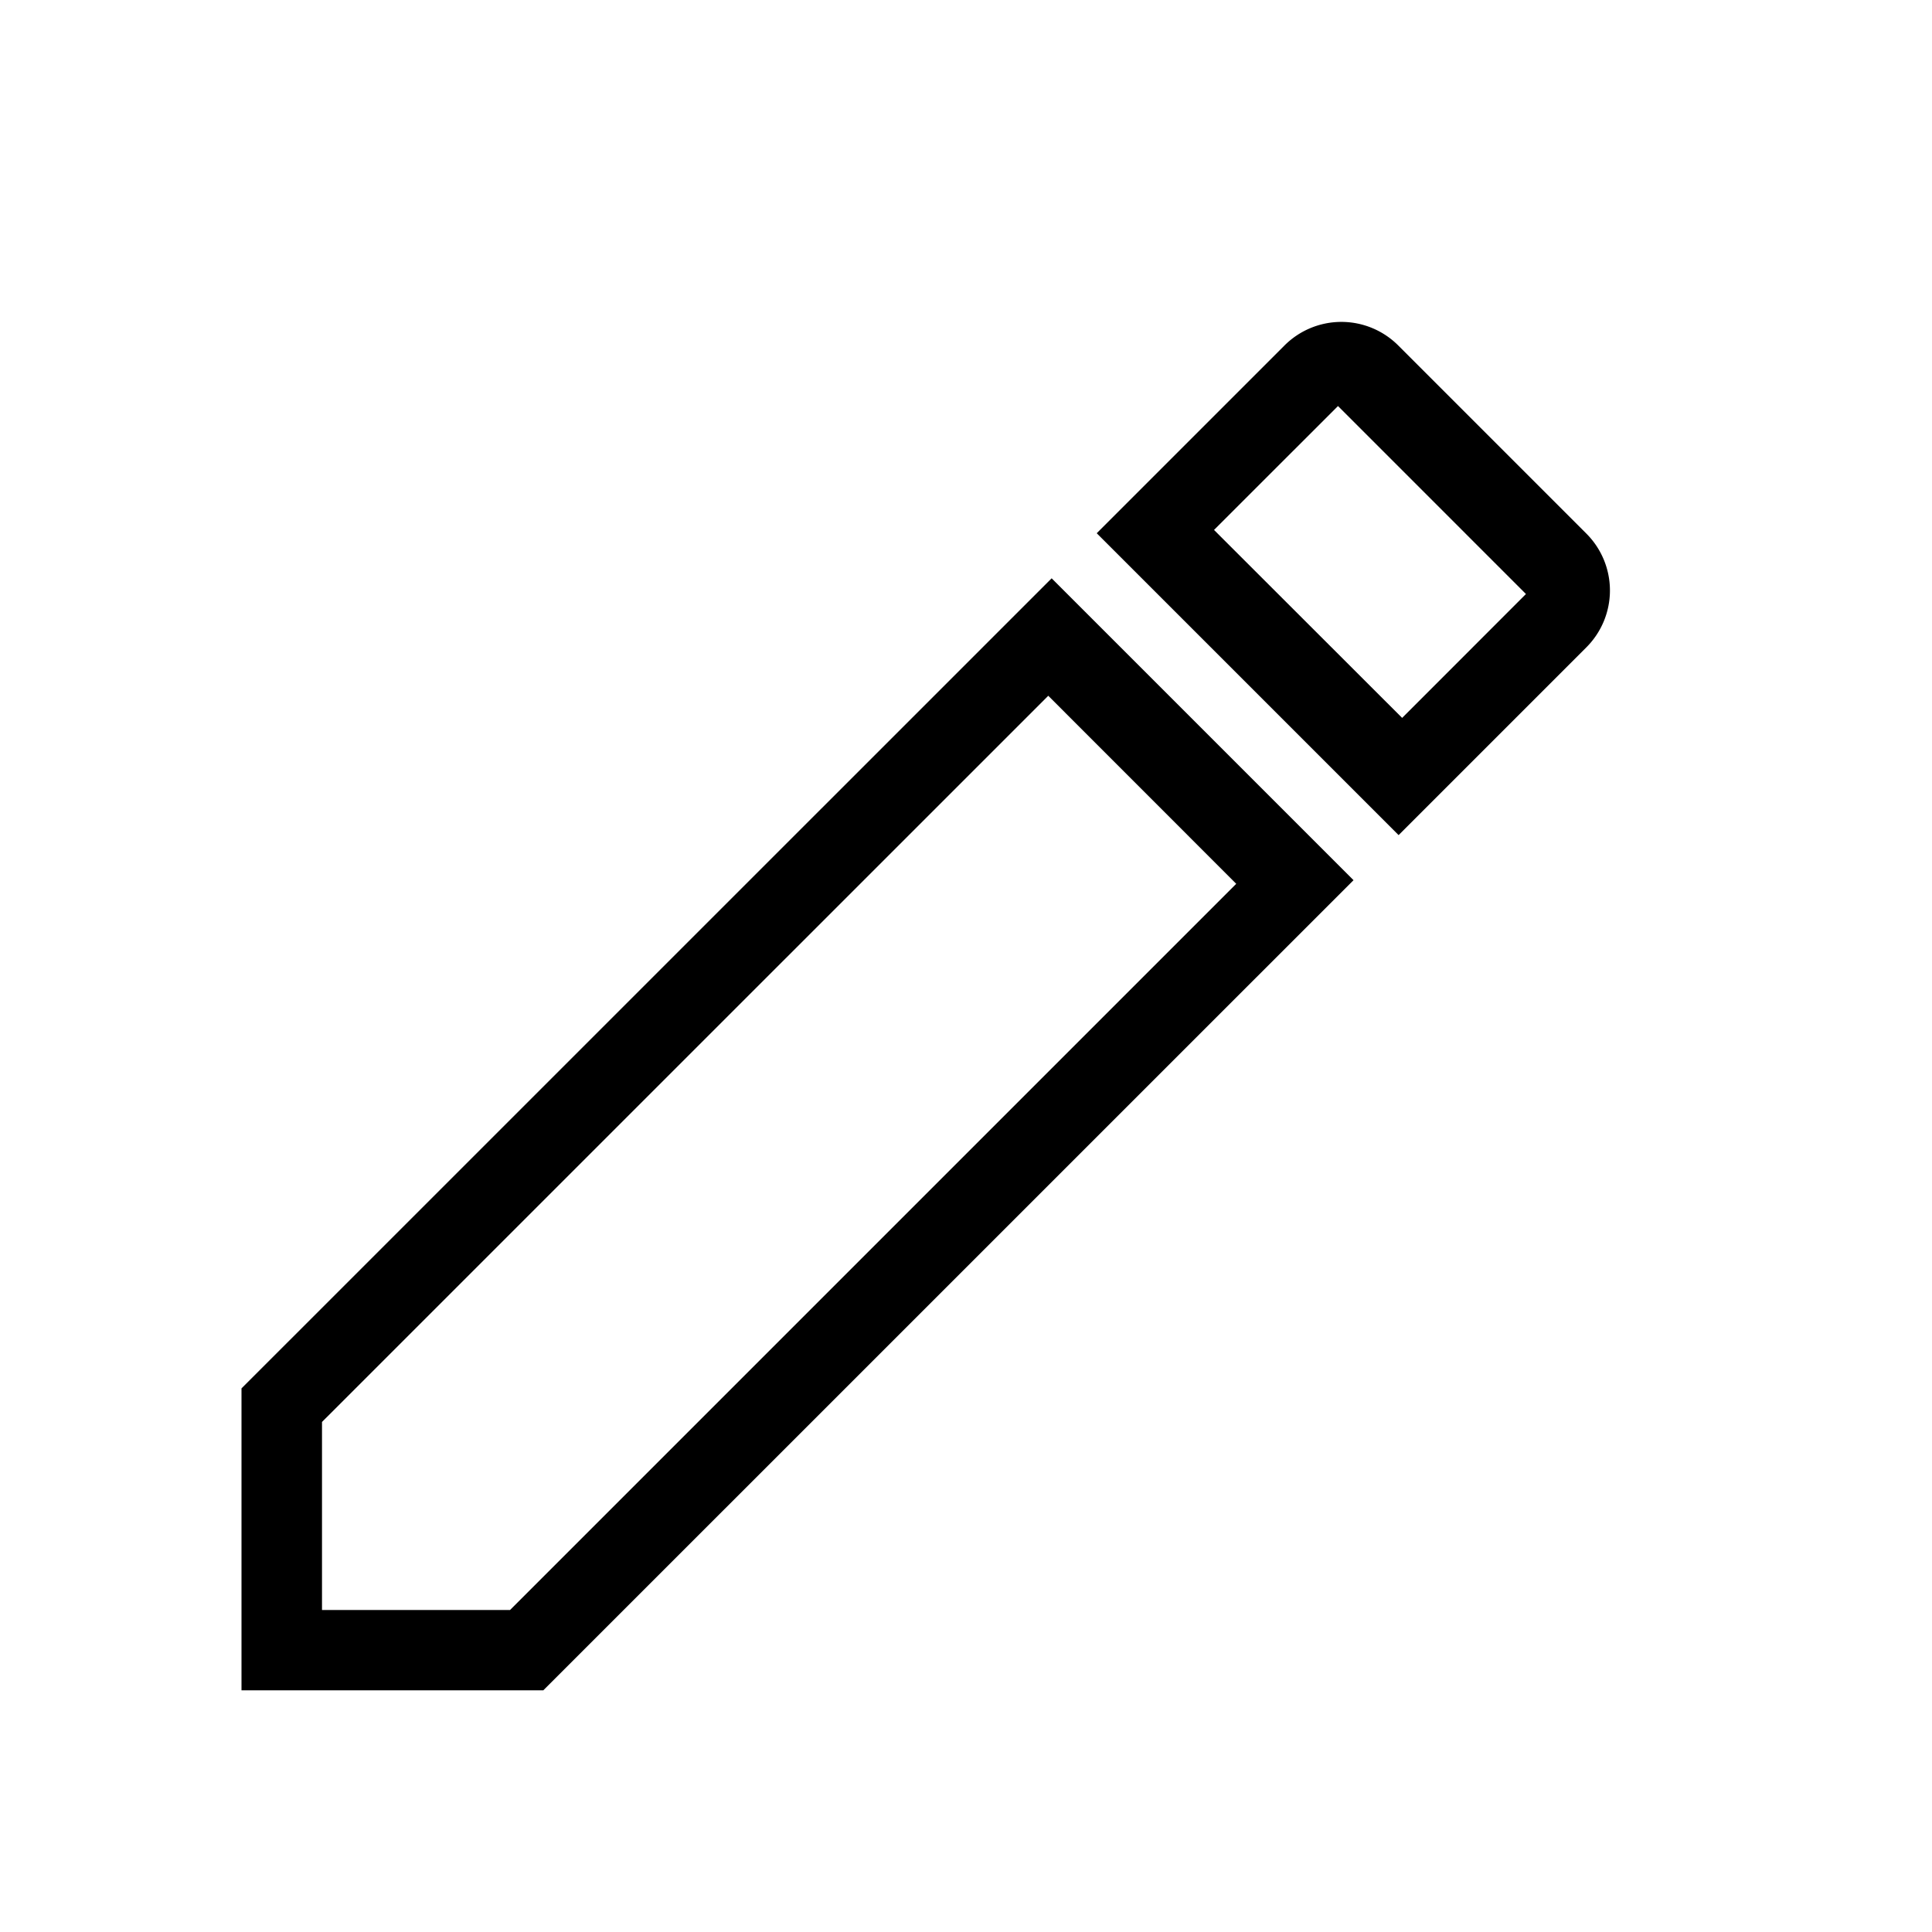 <svg xmlns="http://www.w3.org/2000/svg" xmlns:xlink="http://www.w3.org/1999/xlink" aria-hidden="true" role="img" class="iconify iconify--mdi-light" width="1em" height="1em" preserveAspectRatio="xMidYMid meet" viewBox="0 0 24 24" data-icon="mdi-light:pencil"><path fill="currentColor" d="m19.706 8.042l-2.332 2.332l-3.75-3.75l2.332-2.332a.999.999 0 0 1 1.414 0l2.336 2.336a.999.999 0 0 1 0 1.414ZM2.999 17.248L13.064 7.184l3.75 3.75L6.749 20.998H3v-3.75ZM16.621 5.044l-1.54 1.539l2.337 2.335l1.538-1.539l-2.335-2.335Zm-1.264 5.935l-2.335-2.336L4 17.664V20h2.336l9.021-9.021Z"></path></svg>